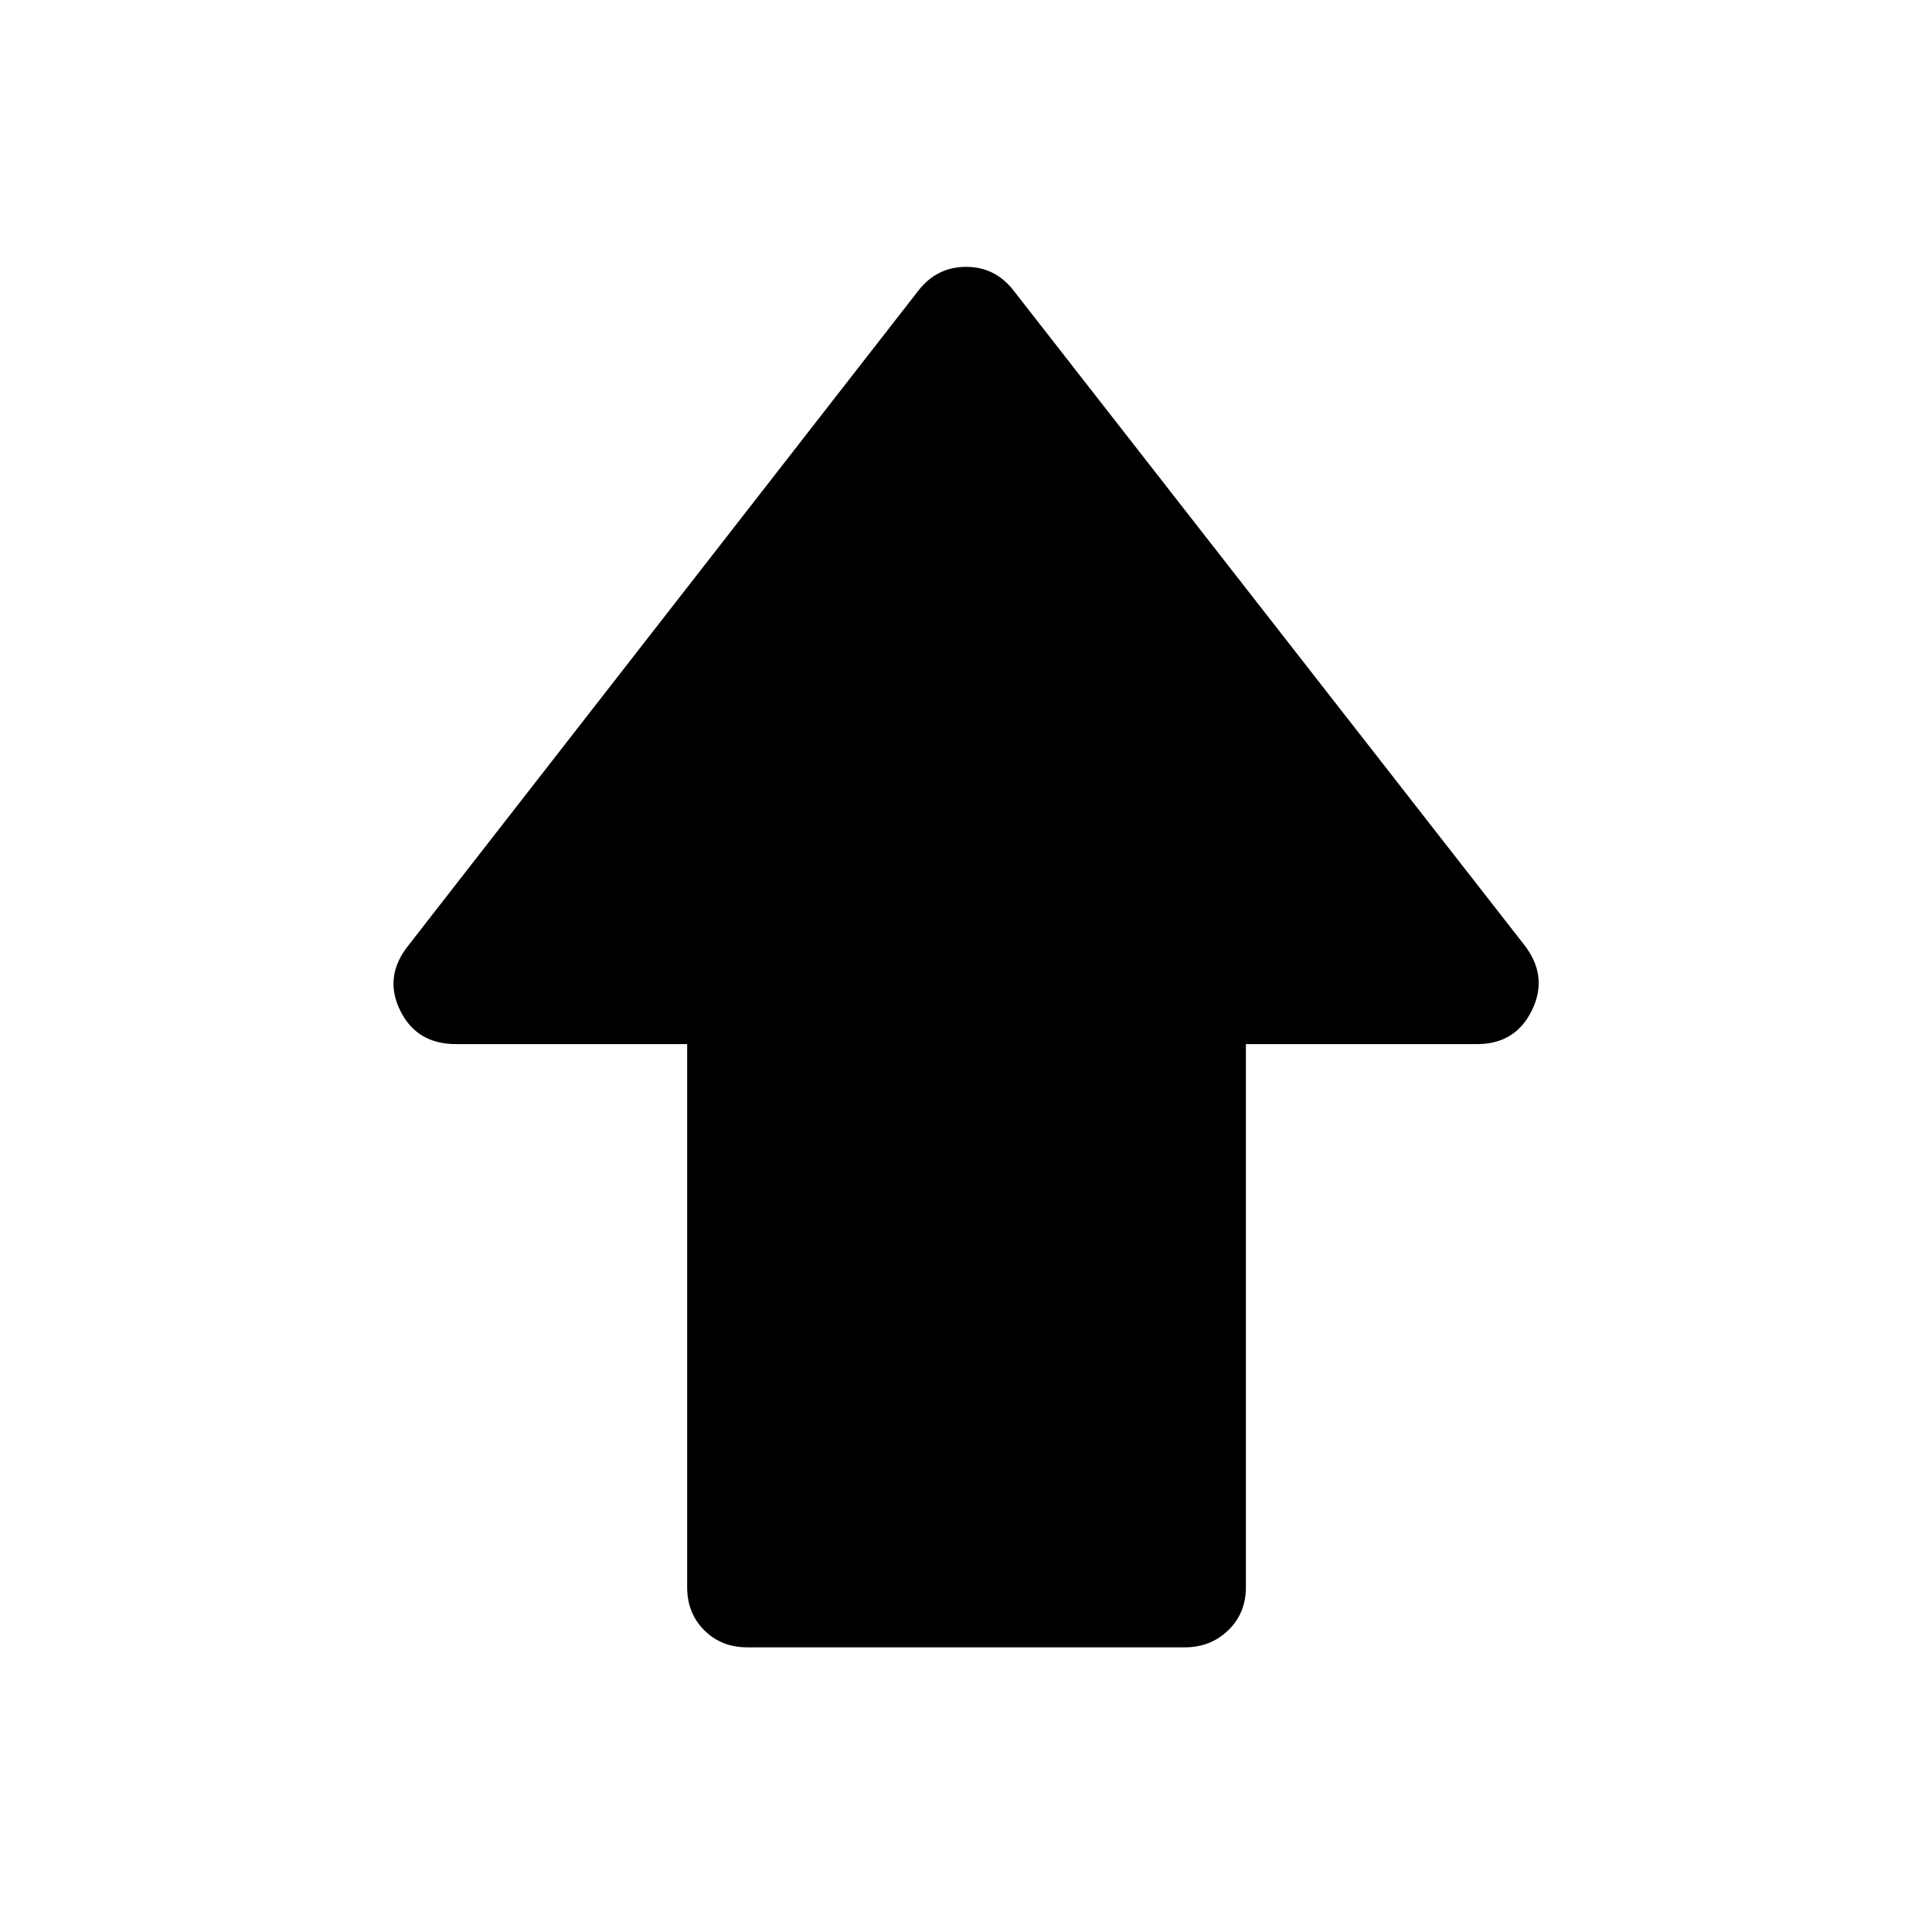 <svg xmlns="http://www.w3.org/2000/svg" height="40" viewBox="0 -960 960 960" width="40"><path d="M341.45-171.28v-269.91H226.56q-19.52 0-27.72-16.7t3.84-32.02l253.76-325.82q9.17-11.67 23.59-11.67t23.53 11.67l254.28 325.82q11.52 15.32 3.32 32.02-8.2 16.7-27.2 16.7H619.08v269.91q0 12.85-8.76 21.34-8.75 8.49-21.6 8.49H371.28q-12.85 0-21.34-8.49t-8.49-21.34Z"/></svg>